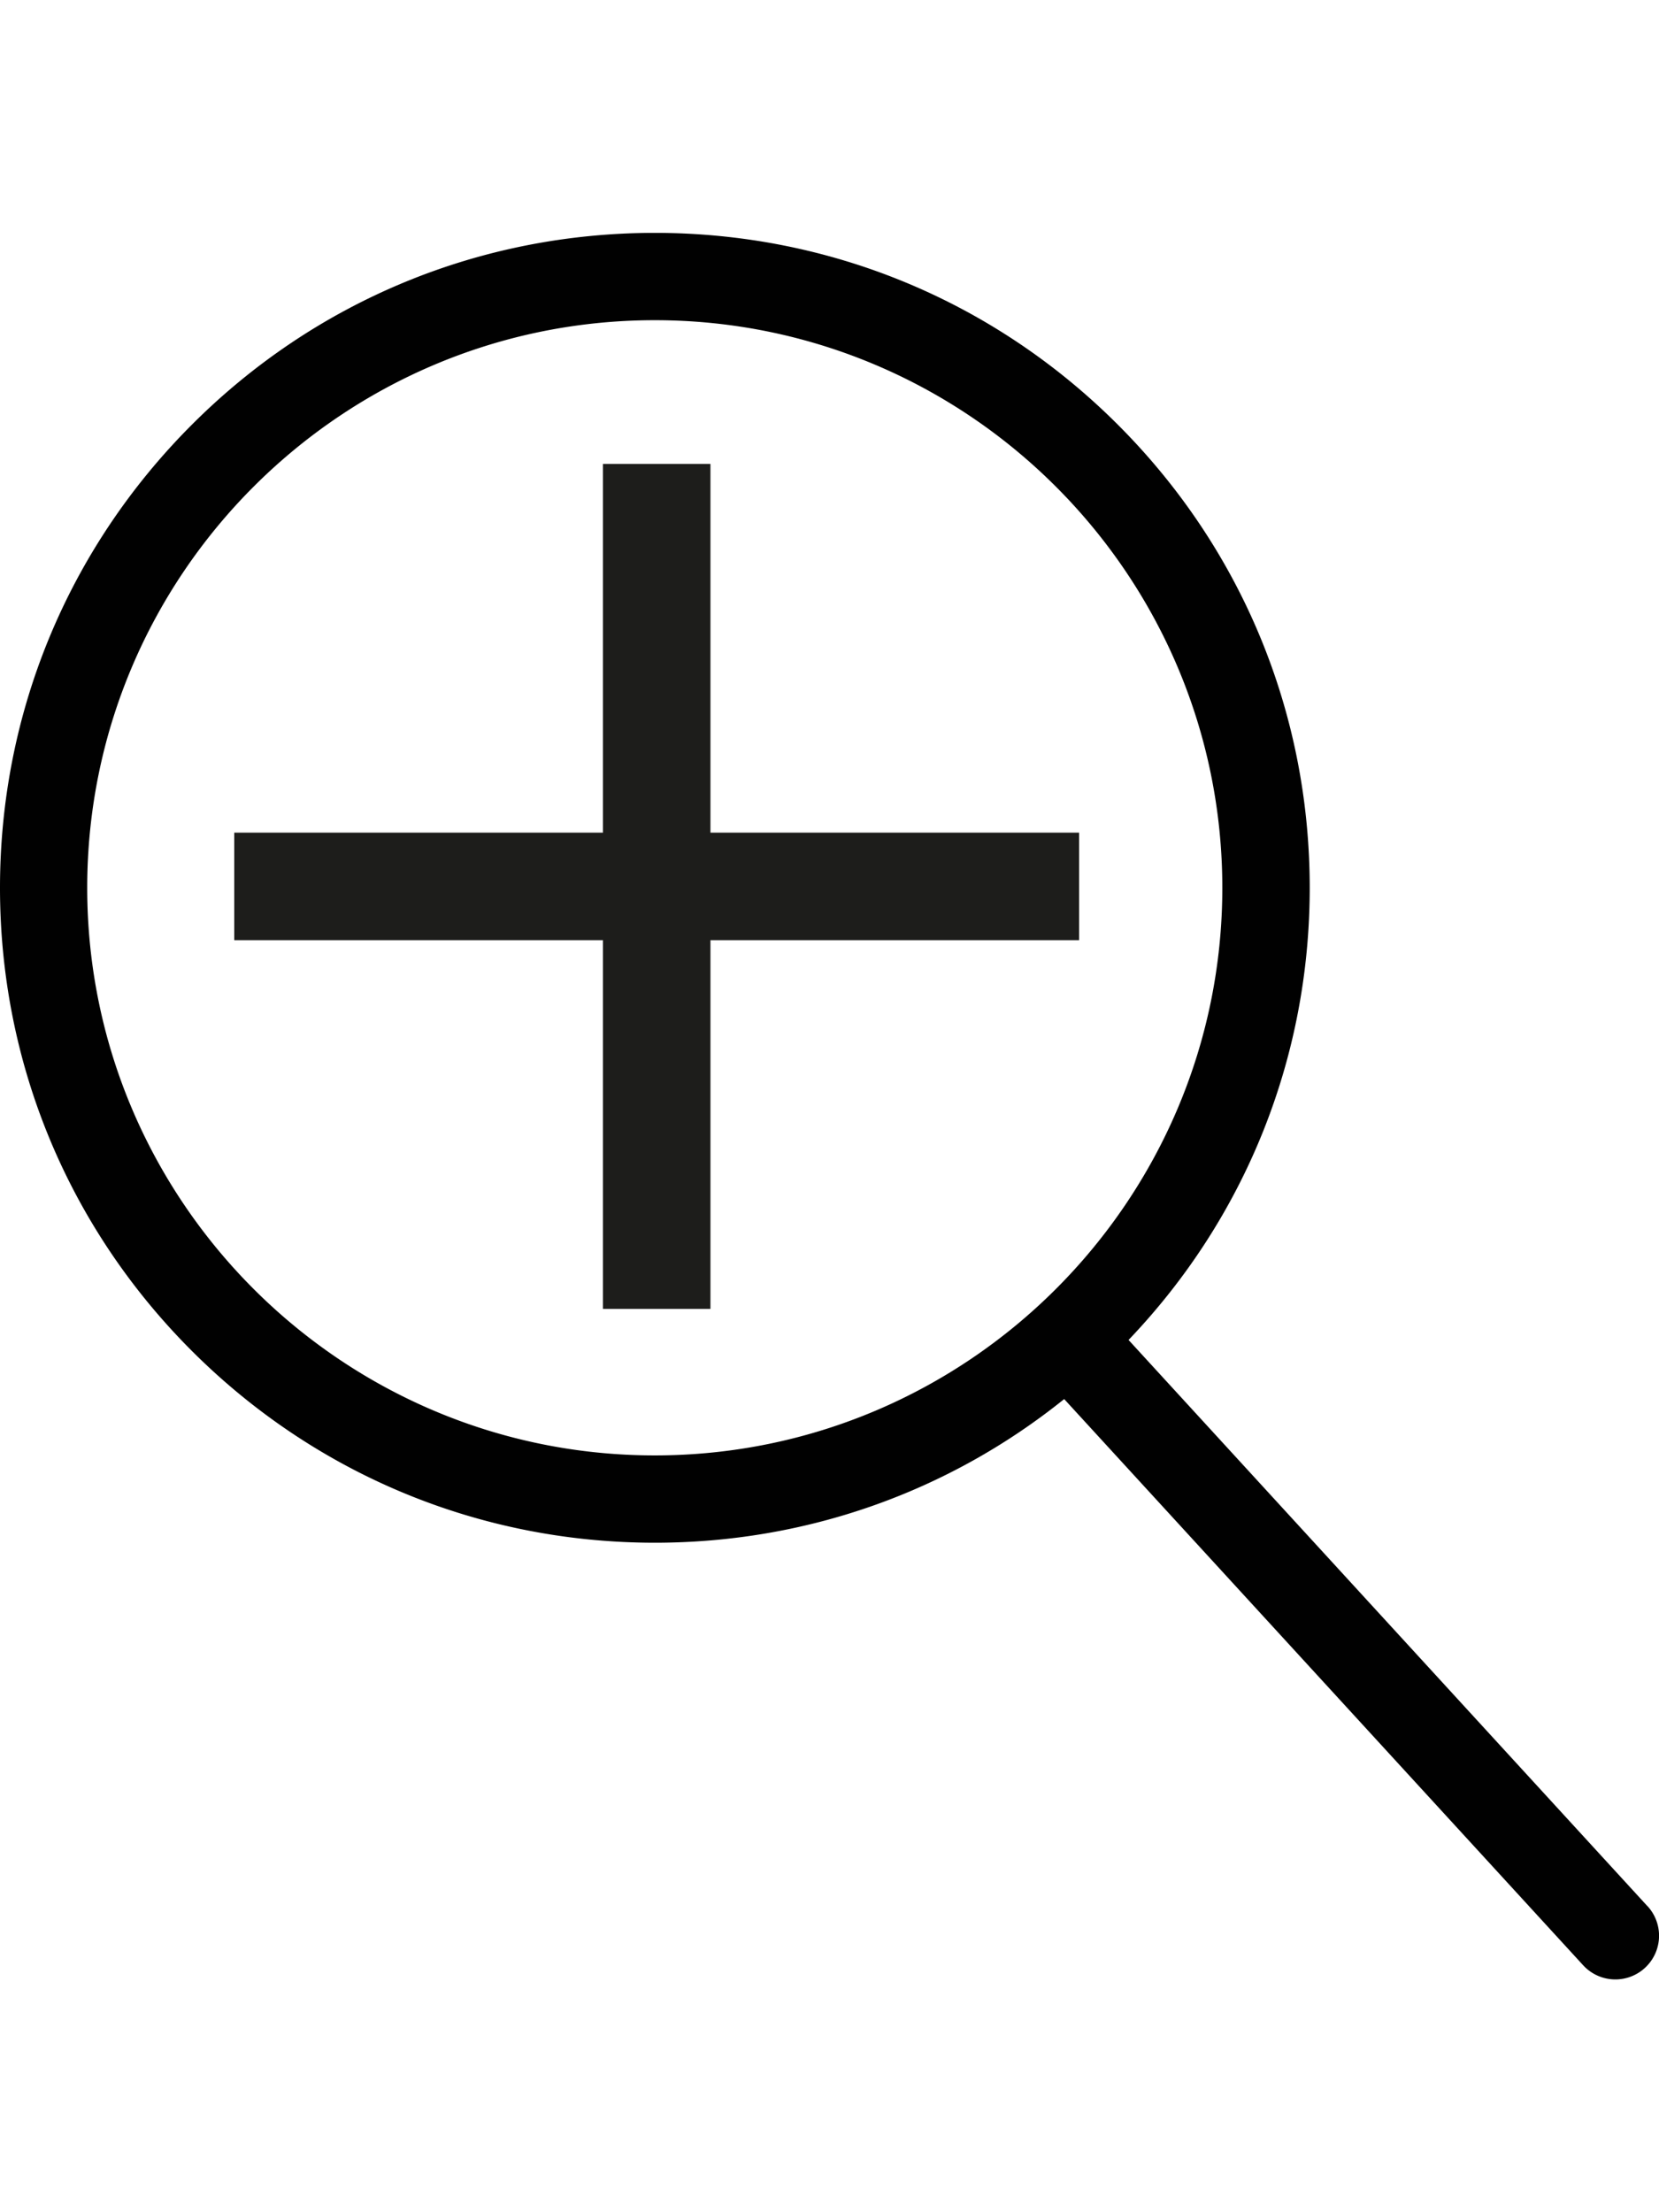 <svg id="Ebene_1" data-name="Ebene 1" xmlns="http://www.w3.org/2000/svg" viewBox="0 0 1080 1440"><defs><style>.cls-1{fill:#010101;}.cls-2{fill:#1d1d1b;}</style></defs><path class="cls-1" d="M1072.48,1240.78,734.68,872.22c76.11-79.63,117.94-183.77,117.94-294.32C852.62,464,808.29,357,727.74,276.47S540.16,151.59,426.31,151.59,205.37,195.92,124.88,276.47,0,464,0,577.9,44.34,798.84,124.88,879.33s187.58,124.88,301.43,124.88c98.11,0,191.1-32.91,266.47-93.51l337.81,368.51a28.43,28.43,0,0,0,42-38.37ZM56.78,577.9c0-203.72,165.75-369.47,369.47-369.47S795.72,374.18,795.72,577.9,630,947.37,426.25,947.37,56.78,781.62,56.78,577.9Z"/><polygon class="cls-2" points="702.5 542 462.5 542 462.5 302 392.5 302 392.5 542 152.5 542 152.5 612 392.5 612 392.5 852 462.5 852 462.5 612 702.5 612 702.5 542"/></svg>
